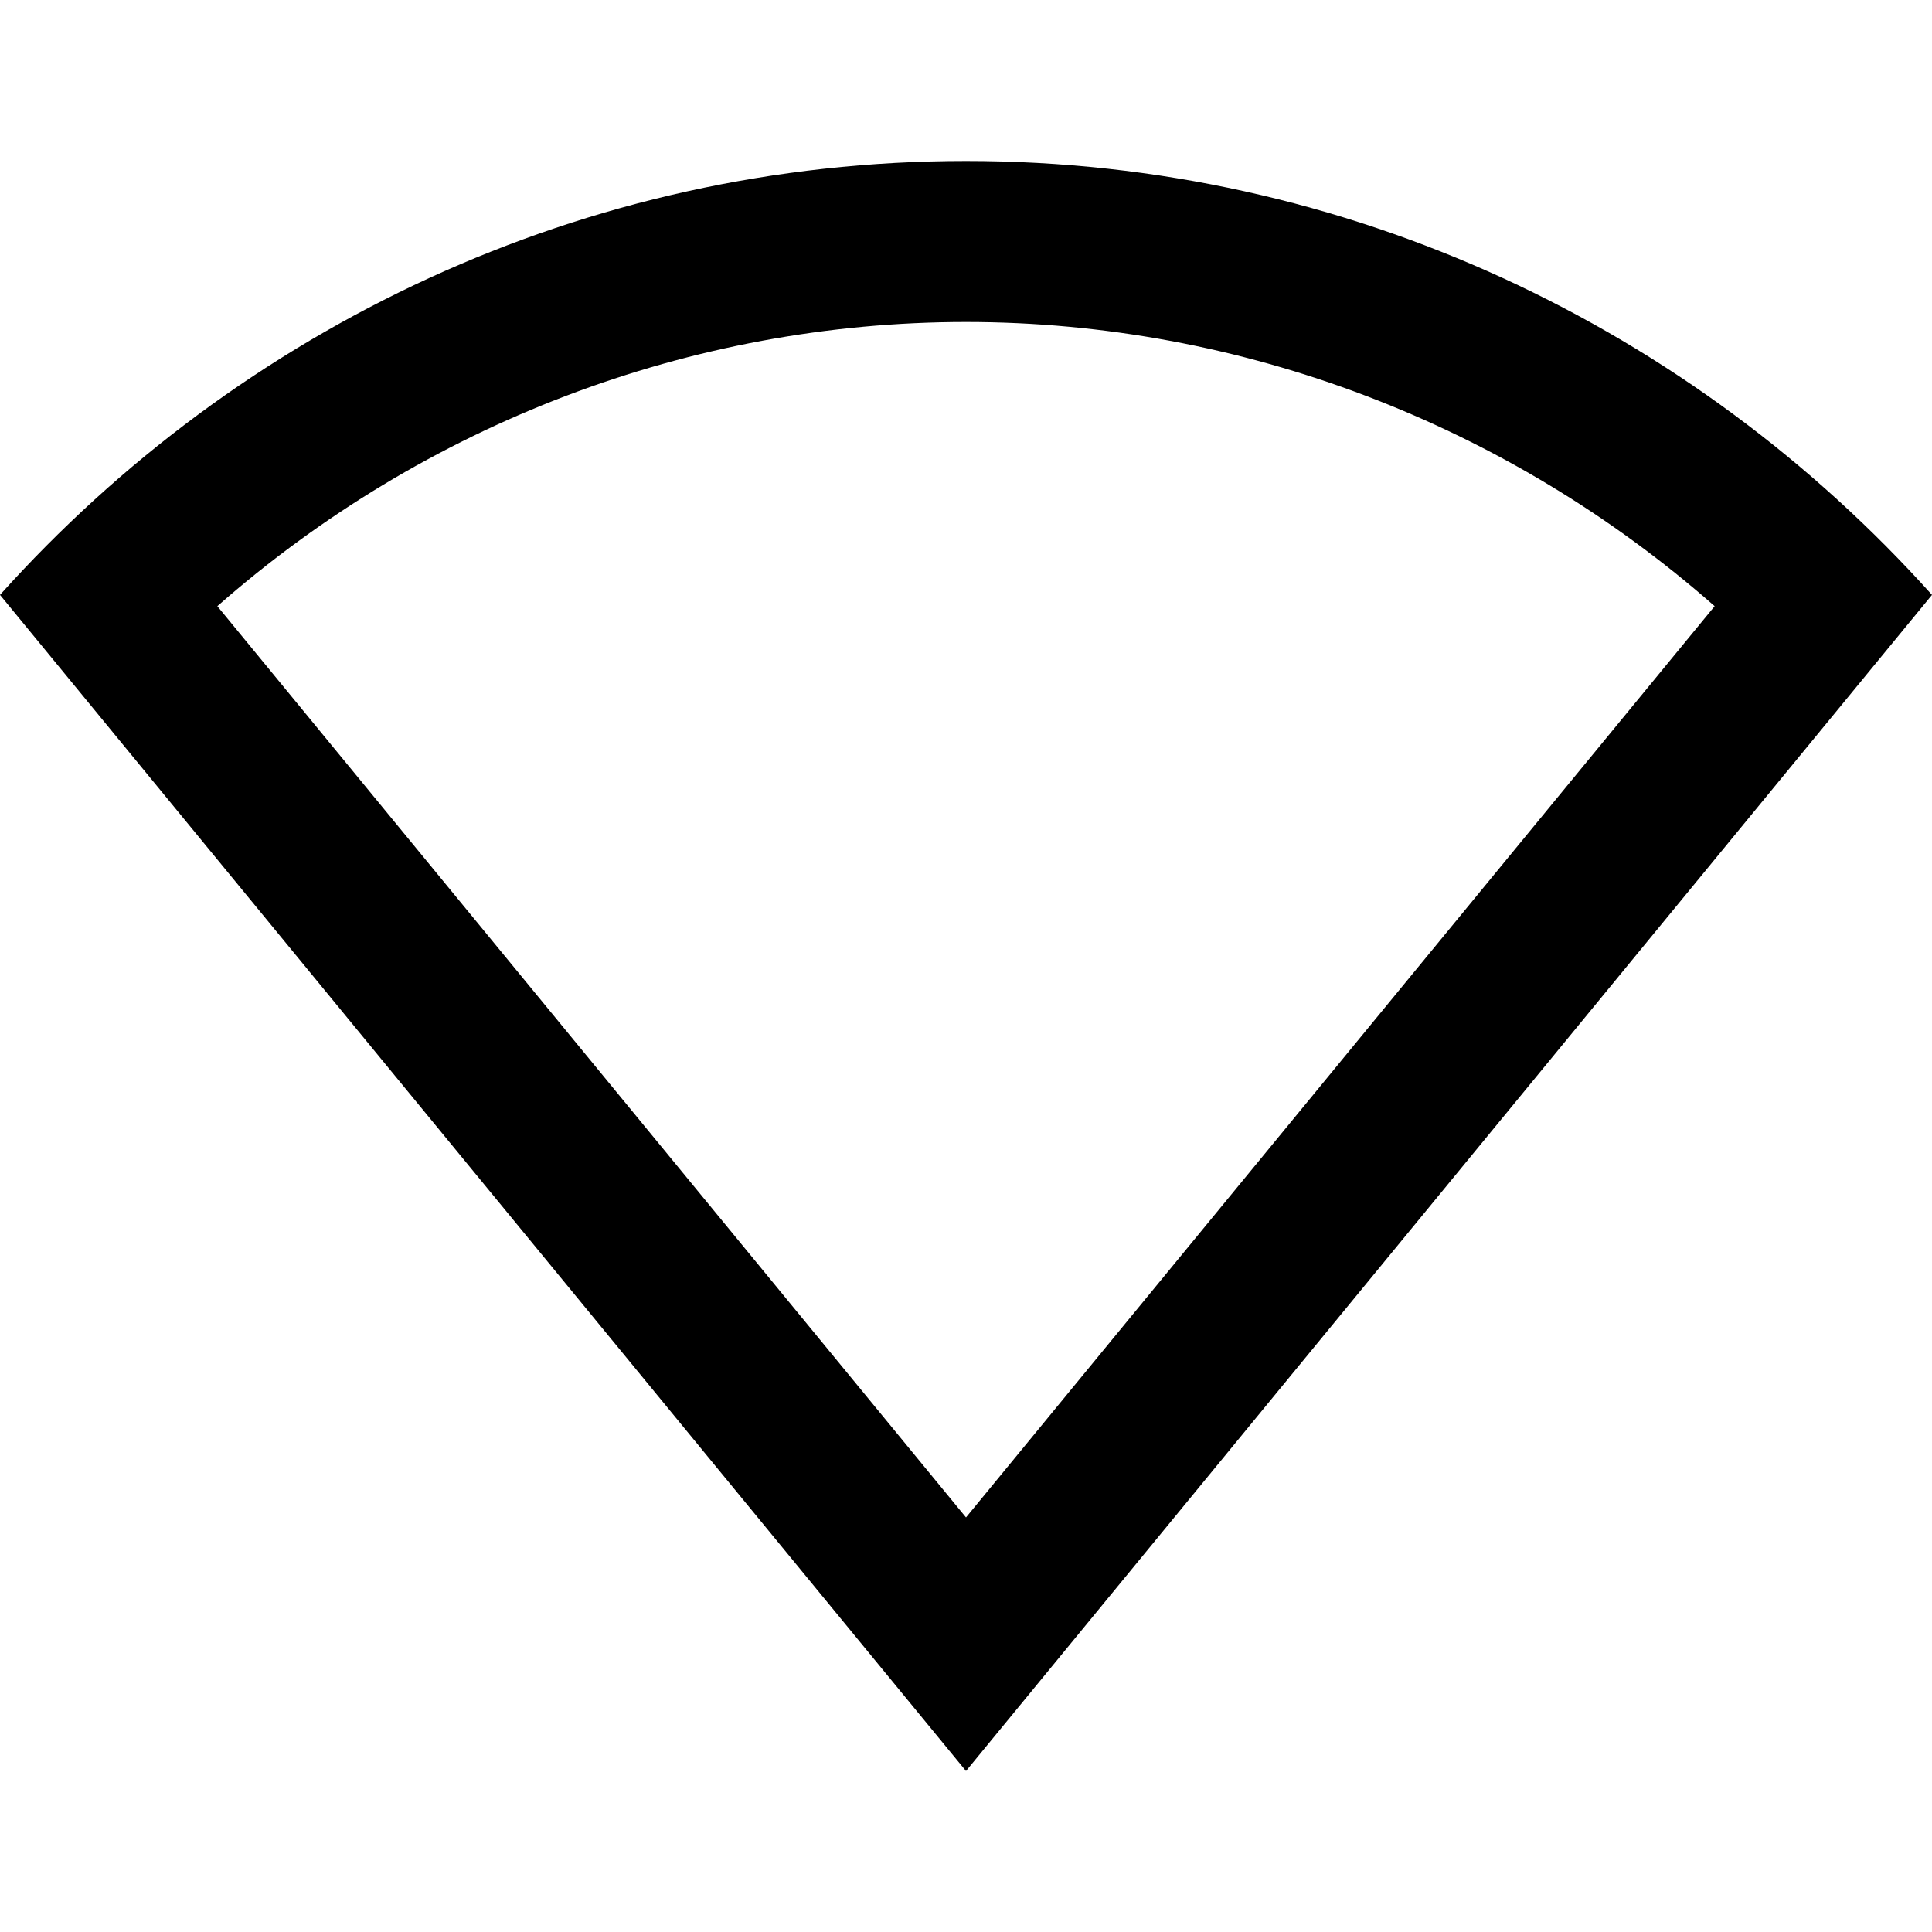 <svg xmlns="http://www.w3.org/2000/svg" width="24" height="24" viewBox="0 0 24 24" fill="#000000">
 <path d= "M12,4c3.42,0,6.73,1.27,9.3,3.53L12,18.85L2.7,7.53C5.27,5.27,8.58,4,12,4 M12,2C7.25,2,2.97,4.08,0,7.39L12,22L24,7.39 C21.03,4.08,16.75,2,12,2L12,2z"  />
</svg>